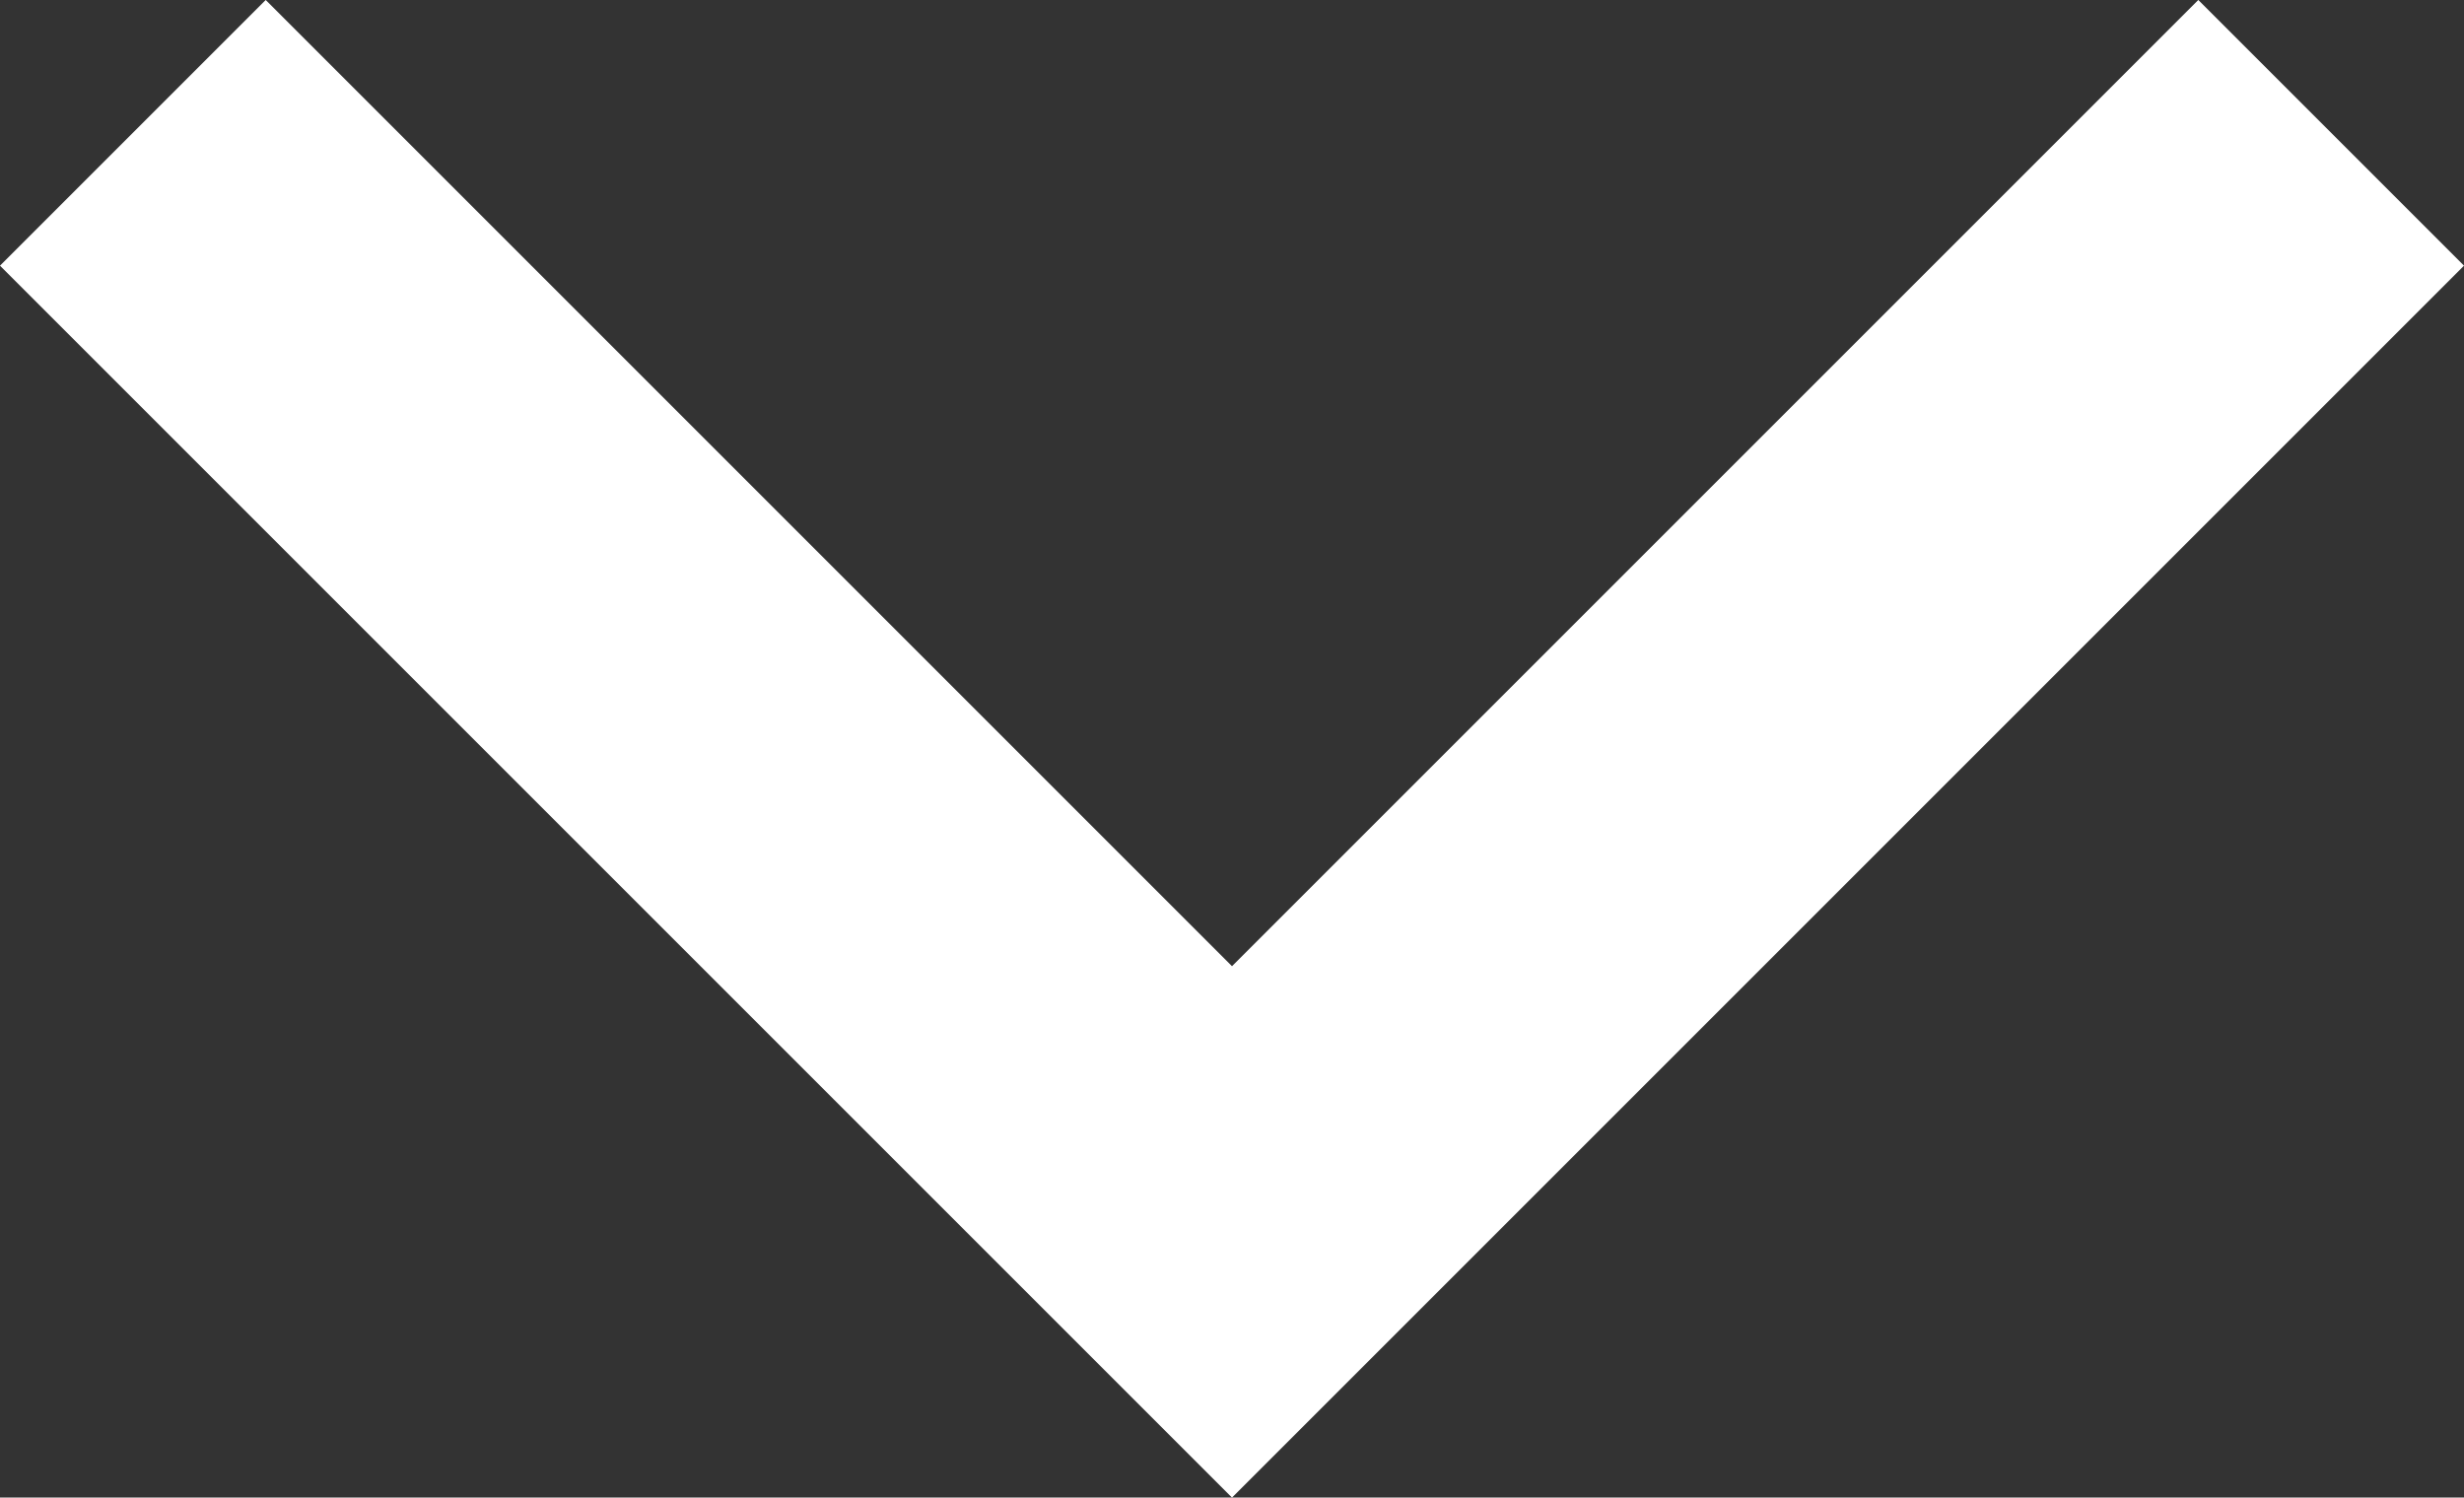 <svg xmlns="http://www.w3.org/2000/svg" width="13.114" height="7.971" viewBox="0 0 13.114 7.971"><rect x="0" y="0" width="13.114" height="7.971" fill="#333333" stroke="none"/><path d="M7994.133,161.067l5.85,5.85,5.85-5.85" transform="translate(-7993.426 -160.36)" fill="none" stroke="#fff" stroke-width="2"/></svg>